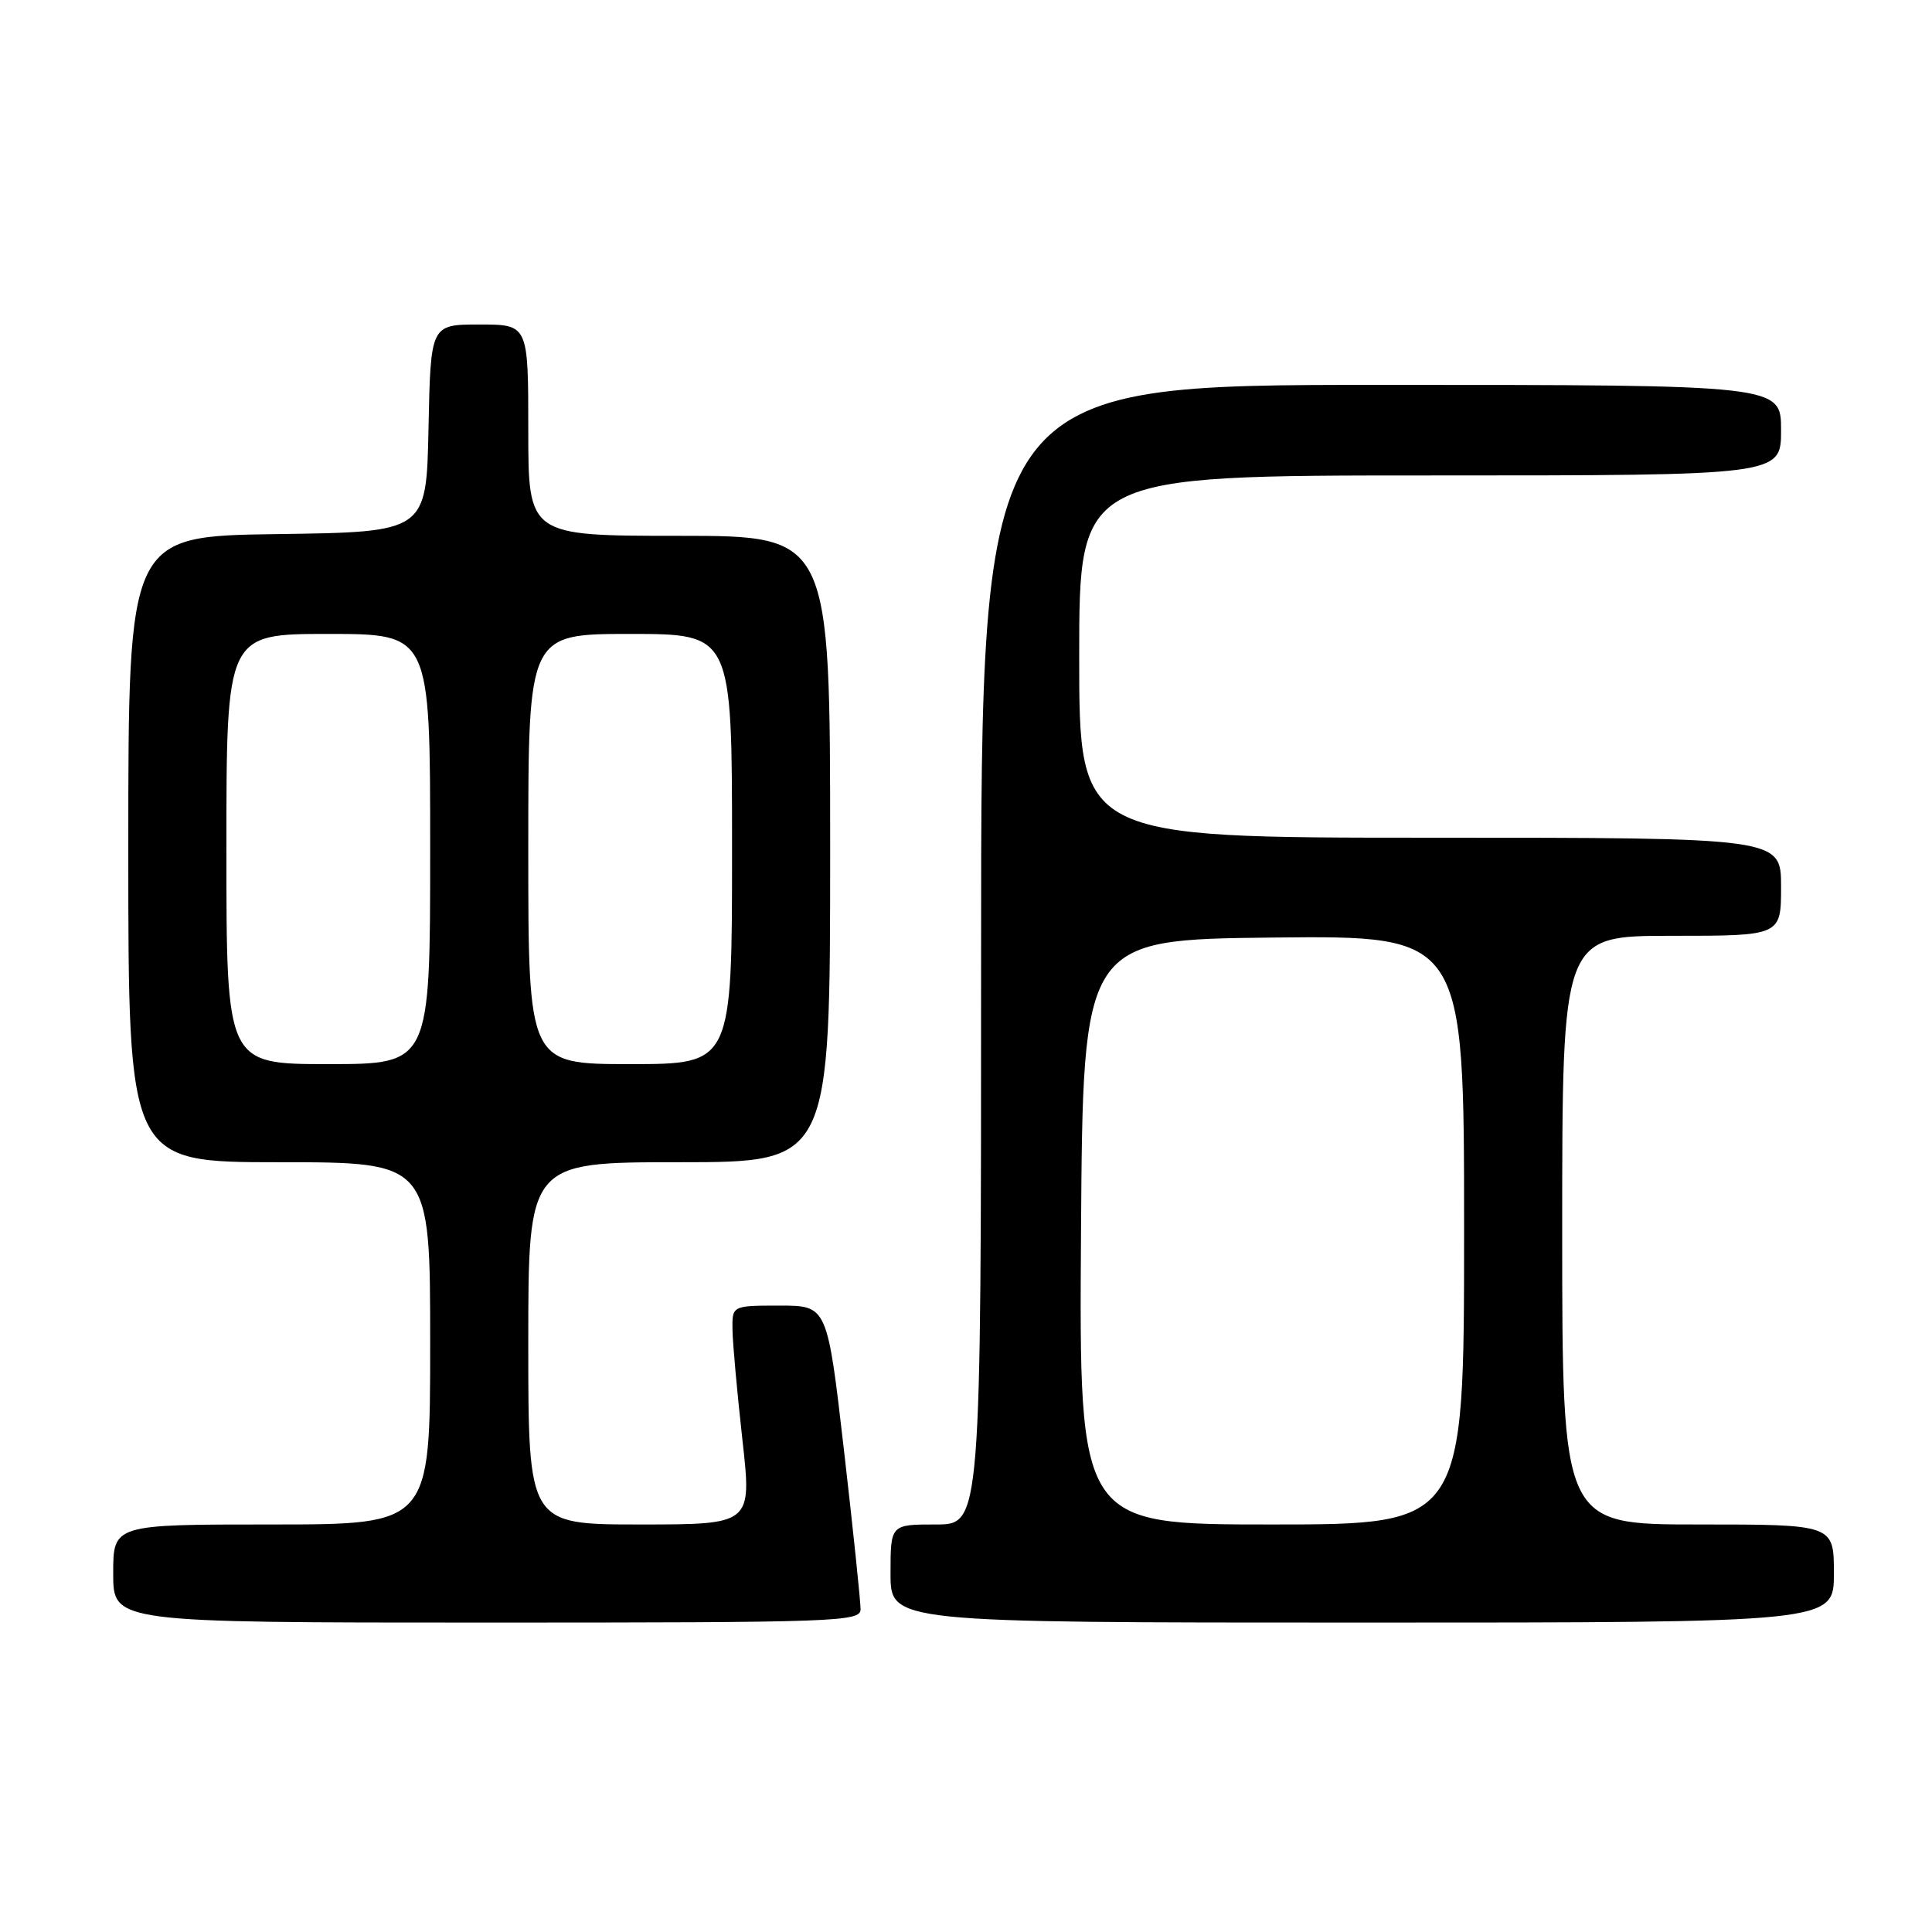 <?xml version="1.0" encoding="UTF-8" standalone="no"?>
<!DOCTYPE svg PUBLIC "-//W3C//DTD SVG 1.1//EN" "http://www.w3.org/Graphics/SVG/1.1/DTD/svg11.dtd" >
<svg xmlns="http://www.w3.org/2000/svg" xmlns:xlink="http://www.w3.org/1999/xlink" version="1.1" viewBox="0 0 256 256">
 <g >
 <path fill="currentColor"
d=" M 114.03 213.25 C 114.04 212.29 113.06 202.84 111.84 192.25 C 109.62 173.00 109.62 173.00 103.31 173.00 C 97.00 173.00 97.00 173.00 97.06 176.25 C 97.09 178.04 97.68 184.56 98.37 190.75 C 99.63 202.00 99.63 202.00 84.81 202.00 C 70.00 202.00 70.00 202.00 70.00 178.00 C 70.00 154.00 70.00 154.00 90.00 154.00 C 110.00 154.00 110.00 154.00 110.00 112.50 C 110.00 71.00 110.00 71.00 90.00 71.00 C 70.00 71.00 70.00 71.00 70.00 57.00 C 70.00 43.00 70.00 43.00 63.53 43.00 C 57.06 43.00 57.06 43.00 56.78 56.75 C 56.50 70.50 56.50 70.50 36.75 70.77 C 17.00 71.04 17.00 71.04 17.00 112.52 C 17.00 154.00 17.00 154.00 37.00 154.00 C 57.00 154.00 57.00 154.00 57.00 178.00 C 57.00 202.00 57.00 202.00 36.00 202.00 C 15.00 202.00 15.00 202.00 15.00 208.50 C 15.00 215.00 15.00 215.00 64.50 215.00 C 110.97 215.00 114.00 214.89 114.03 213.25 Z  M 243.00 208.50 C 243.00 202.00 243.00 202.00 225.00 202.00 C 207.00 202.00 207.00 202.00 207.00 163.00 C 207.00 124.00 207.00 124.00 221.50 124.00 C 236.00 124.00 236.00 124.00 236.00 117.50 C 236.00 111.00 236.00 111.00 189.50 111.00 C 143.00 111.00 143.00 111.00 143.00 87.00 C 143.00 63.00 143.00 63.00 189.50 63.00 C 236.00 63.00 236.00 63.00 236.00 57.00 C 236.00 51.00 236.00 51.00 183.00 51.00 C 130.00 51.00 130.00 51.00 130.00 126.50 C 130.00 202.00 130.00 202.00 124.00 202.00 C 118.00 202.00 118.00 202.00 118.00 208.50 C 118.00 215.00 118.00 215.00 180.50 215.00 C 243.00 215.00 243.00 215.00 243.00 208.50 Z  M 30.00 112.50 C 30.00 84.00 30.00 84.00 43.50 84.00 C 57.00 84.00 57.00 84.00 57.00 112.50 C 57.00 141.00 57.00 141.00 43.50 141.00 C 30.00 141.00 30.00 141.00 30.00 112.50 Z  M 70.00 112.50 C 70.00 84.00 70.00 84.00 83.50 84.00 C 97.00 84.00 97.00 84.00 97.00 112.50 C 97.00 141.00 97.00 141.00 83.50 141.00 C 70.00 141.00 70.00 141.00 70.00 112.50 Z  M 143.24 163.25 C 143.50 124.50 143.50 124.50 168.75 124.23 C 194.00 123.97 194.00 123.97 194.00 162.98 C 194.00 202.00 194.00 202.00 168.49 202.00 C 142.98 202.00 142.98 202.00 143.24 163.25 Z "/>
</g>
</svg>